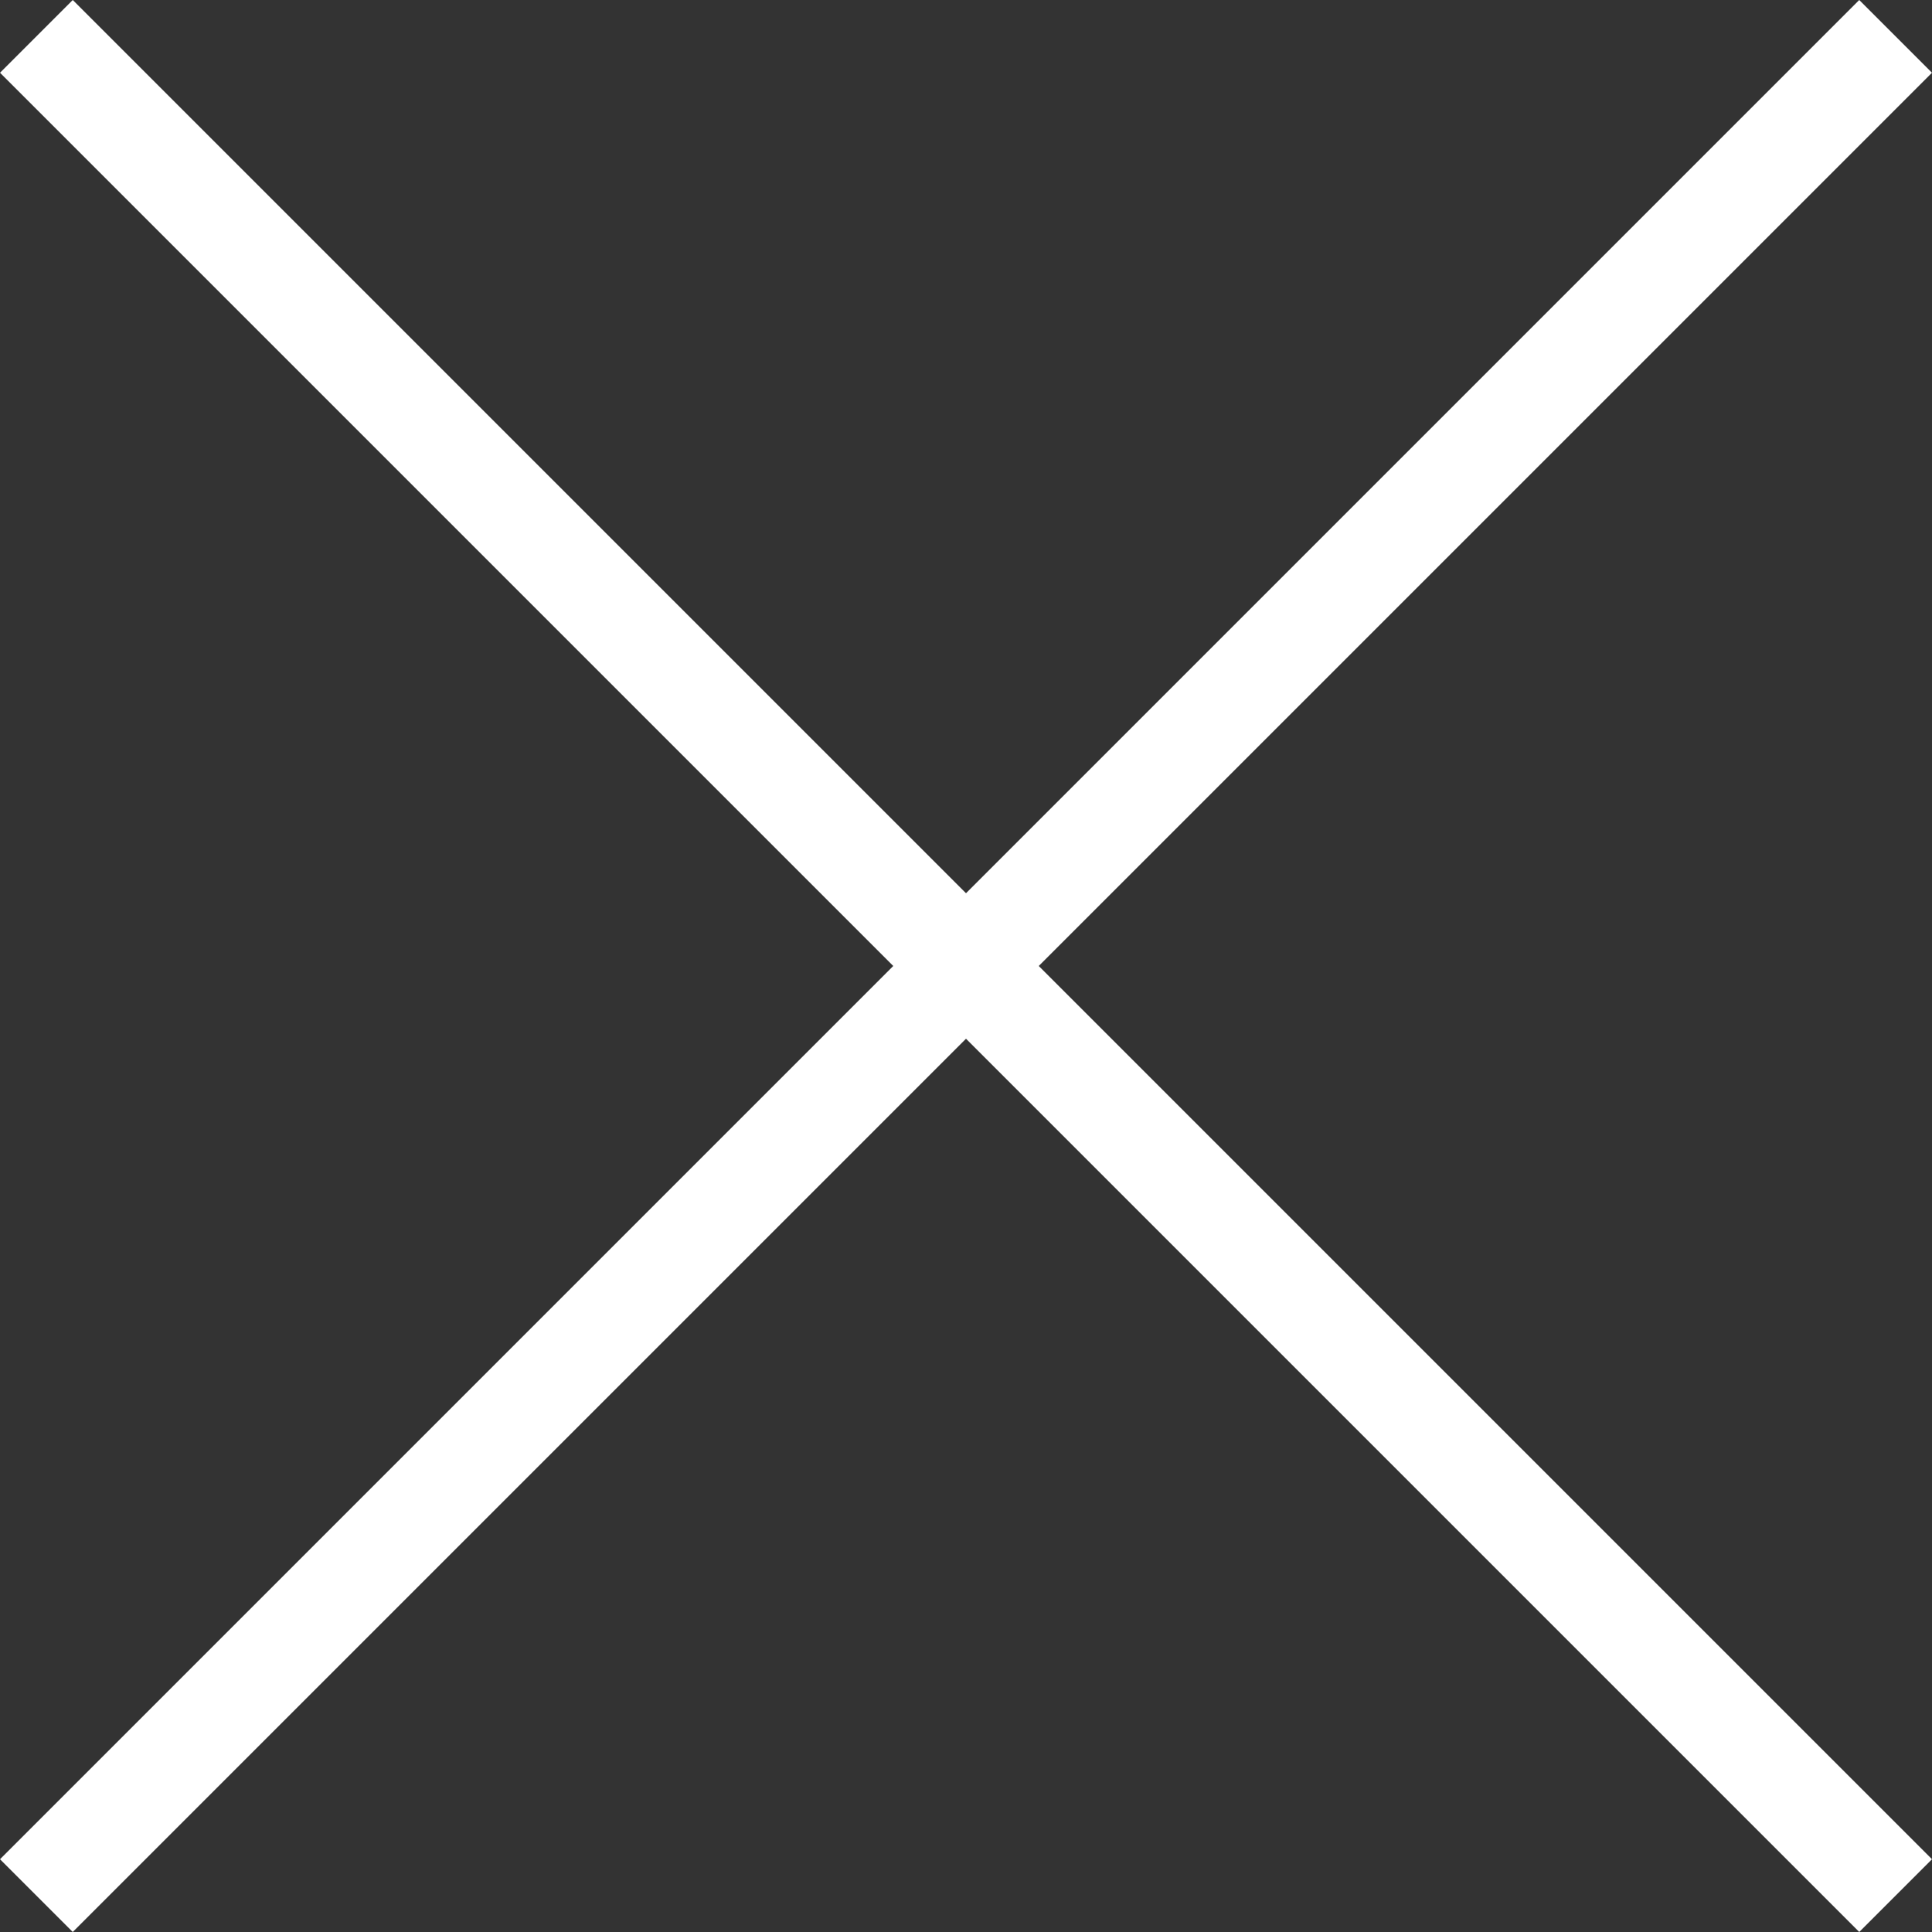 <svg xmlns="http://www.w3.org/2000/svg" width="244.13" height="244.13"><rect width="100%" height="100%" fill="#333333" stroke="none"/><path fill="#FFF" d="M234.936 0l9.193 9.192L9.193 244.127l-9.192-9.192z"/><path fill="#FFF" d="M9.193 0L244.13 234.934l-9.193 9.192L.001 9.192z"/></svg>